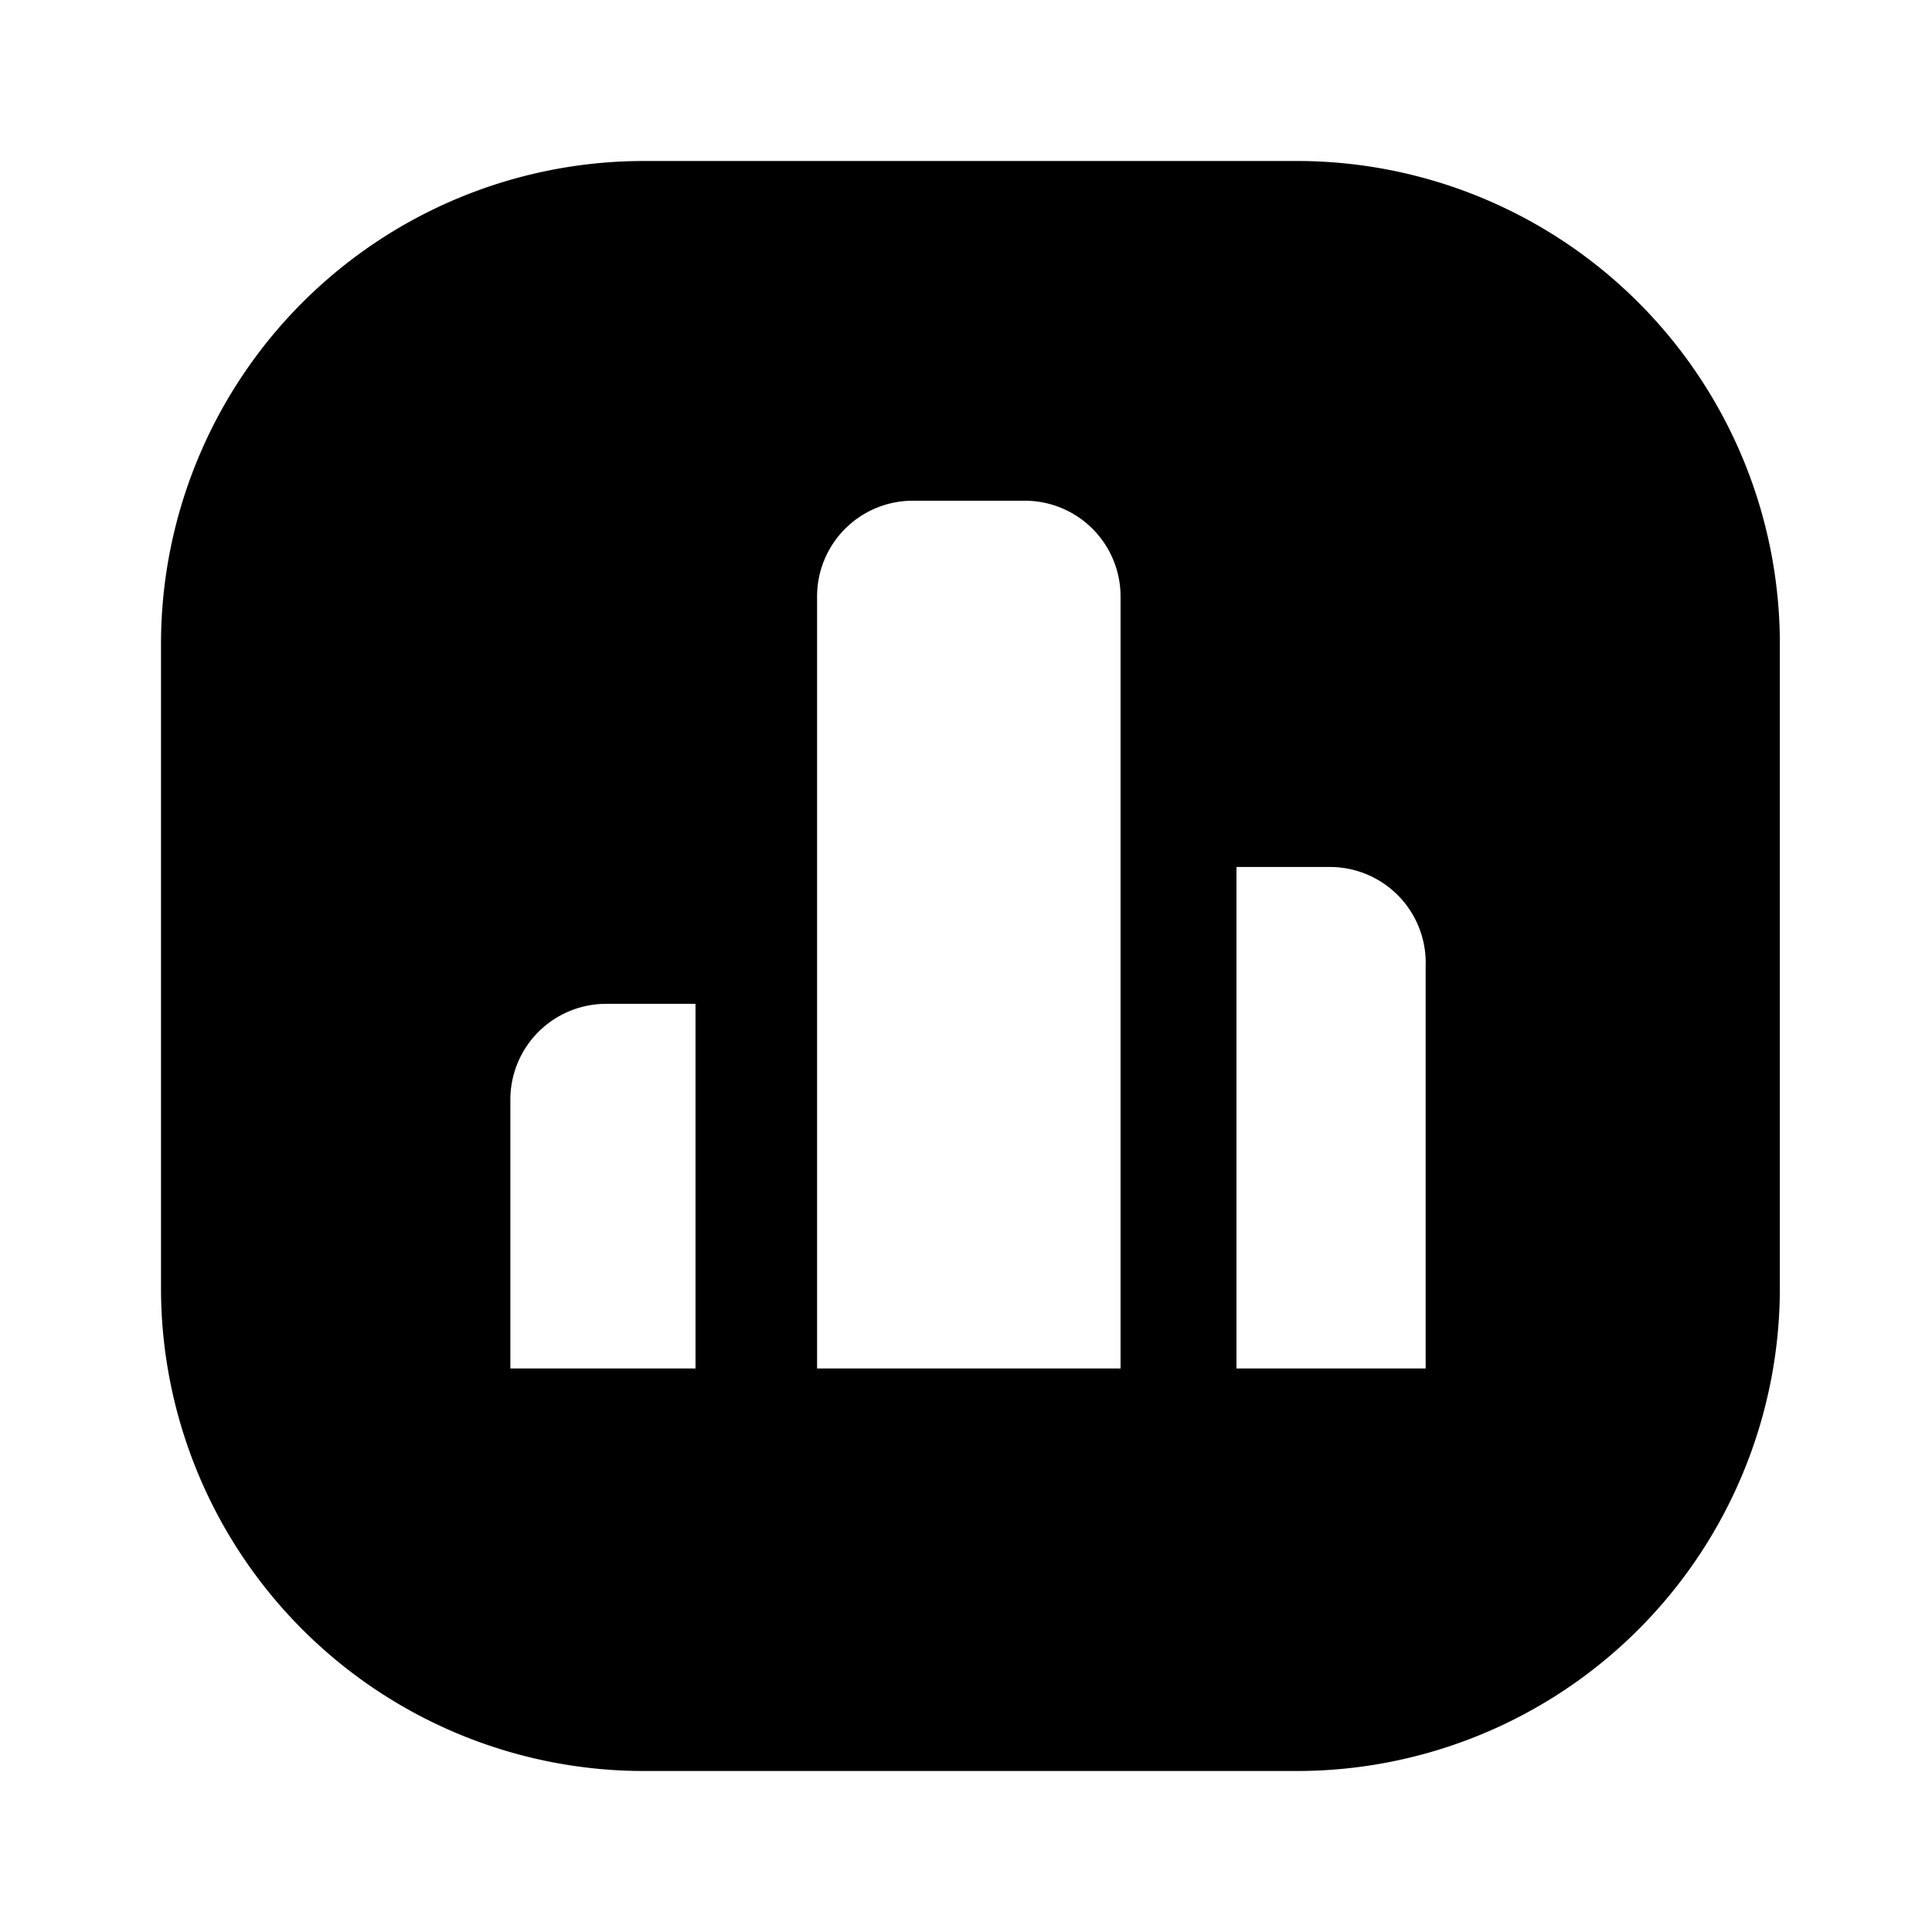 <svg xmlns="http://www.w3.org/2000/svg" viewBox="0 0 24 24"><g id="finance"><path id="financial-schedule" d="M16.08,2H8A6,6,0,0,0,2,8V16a6,6,0,0,0,6,6h8.11a6,6,0,0,0,6-6V8A6,6,0,0,0,16.08,2ZM8.64,17H6.34V13.66a1.19,1.19,0,0,1,1.19-1.19H8.64Zm5.28,0H10.15V7.41a1.19,1.19,0,0,1,1.19-1.19h1.39a1.19,1.19,0,0,1,1.19,1.19Zm3.79,0H15.36V10.77h1.16A1.19,1.19,0,0,1,17.71,12Z"/></g></svg>